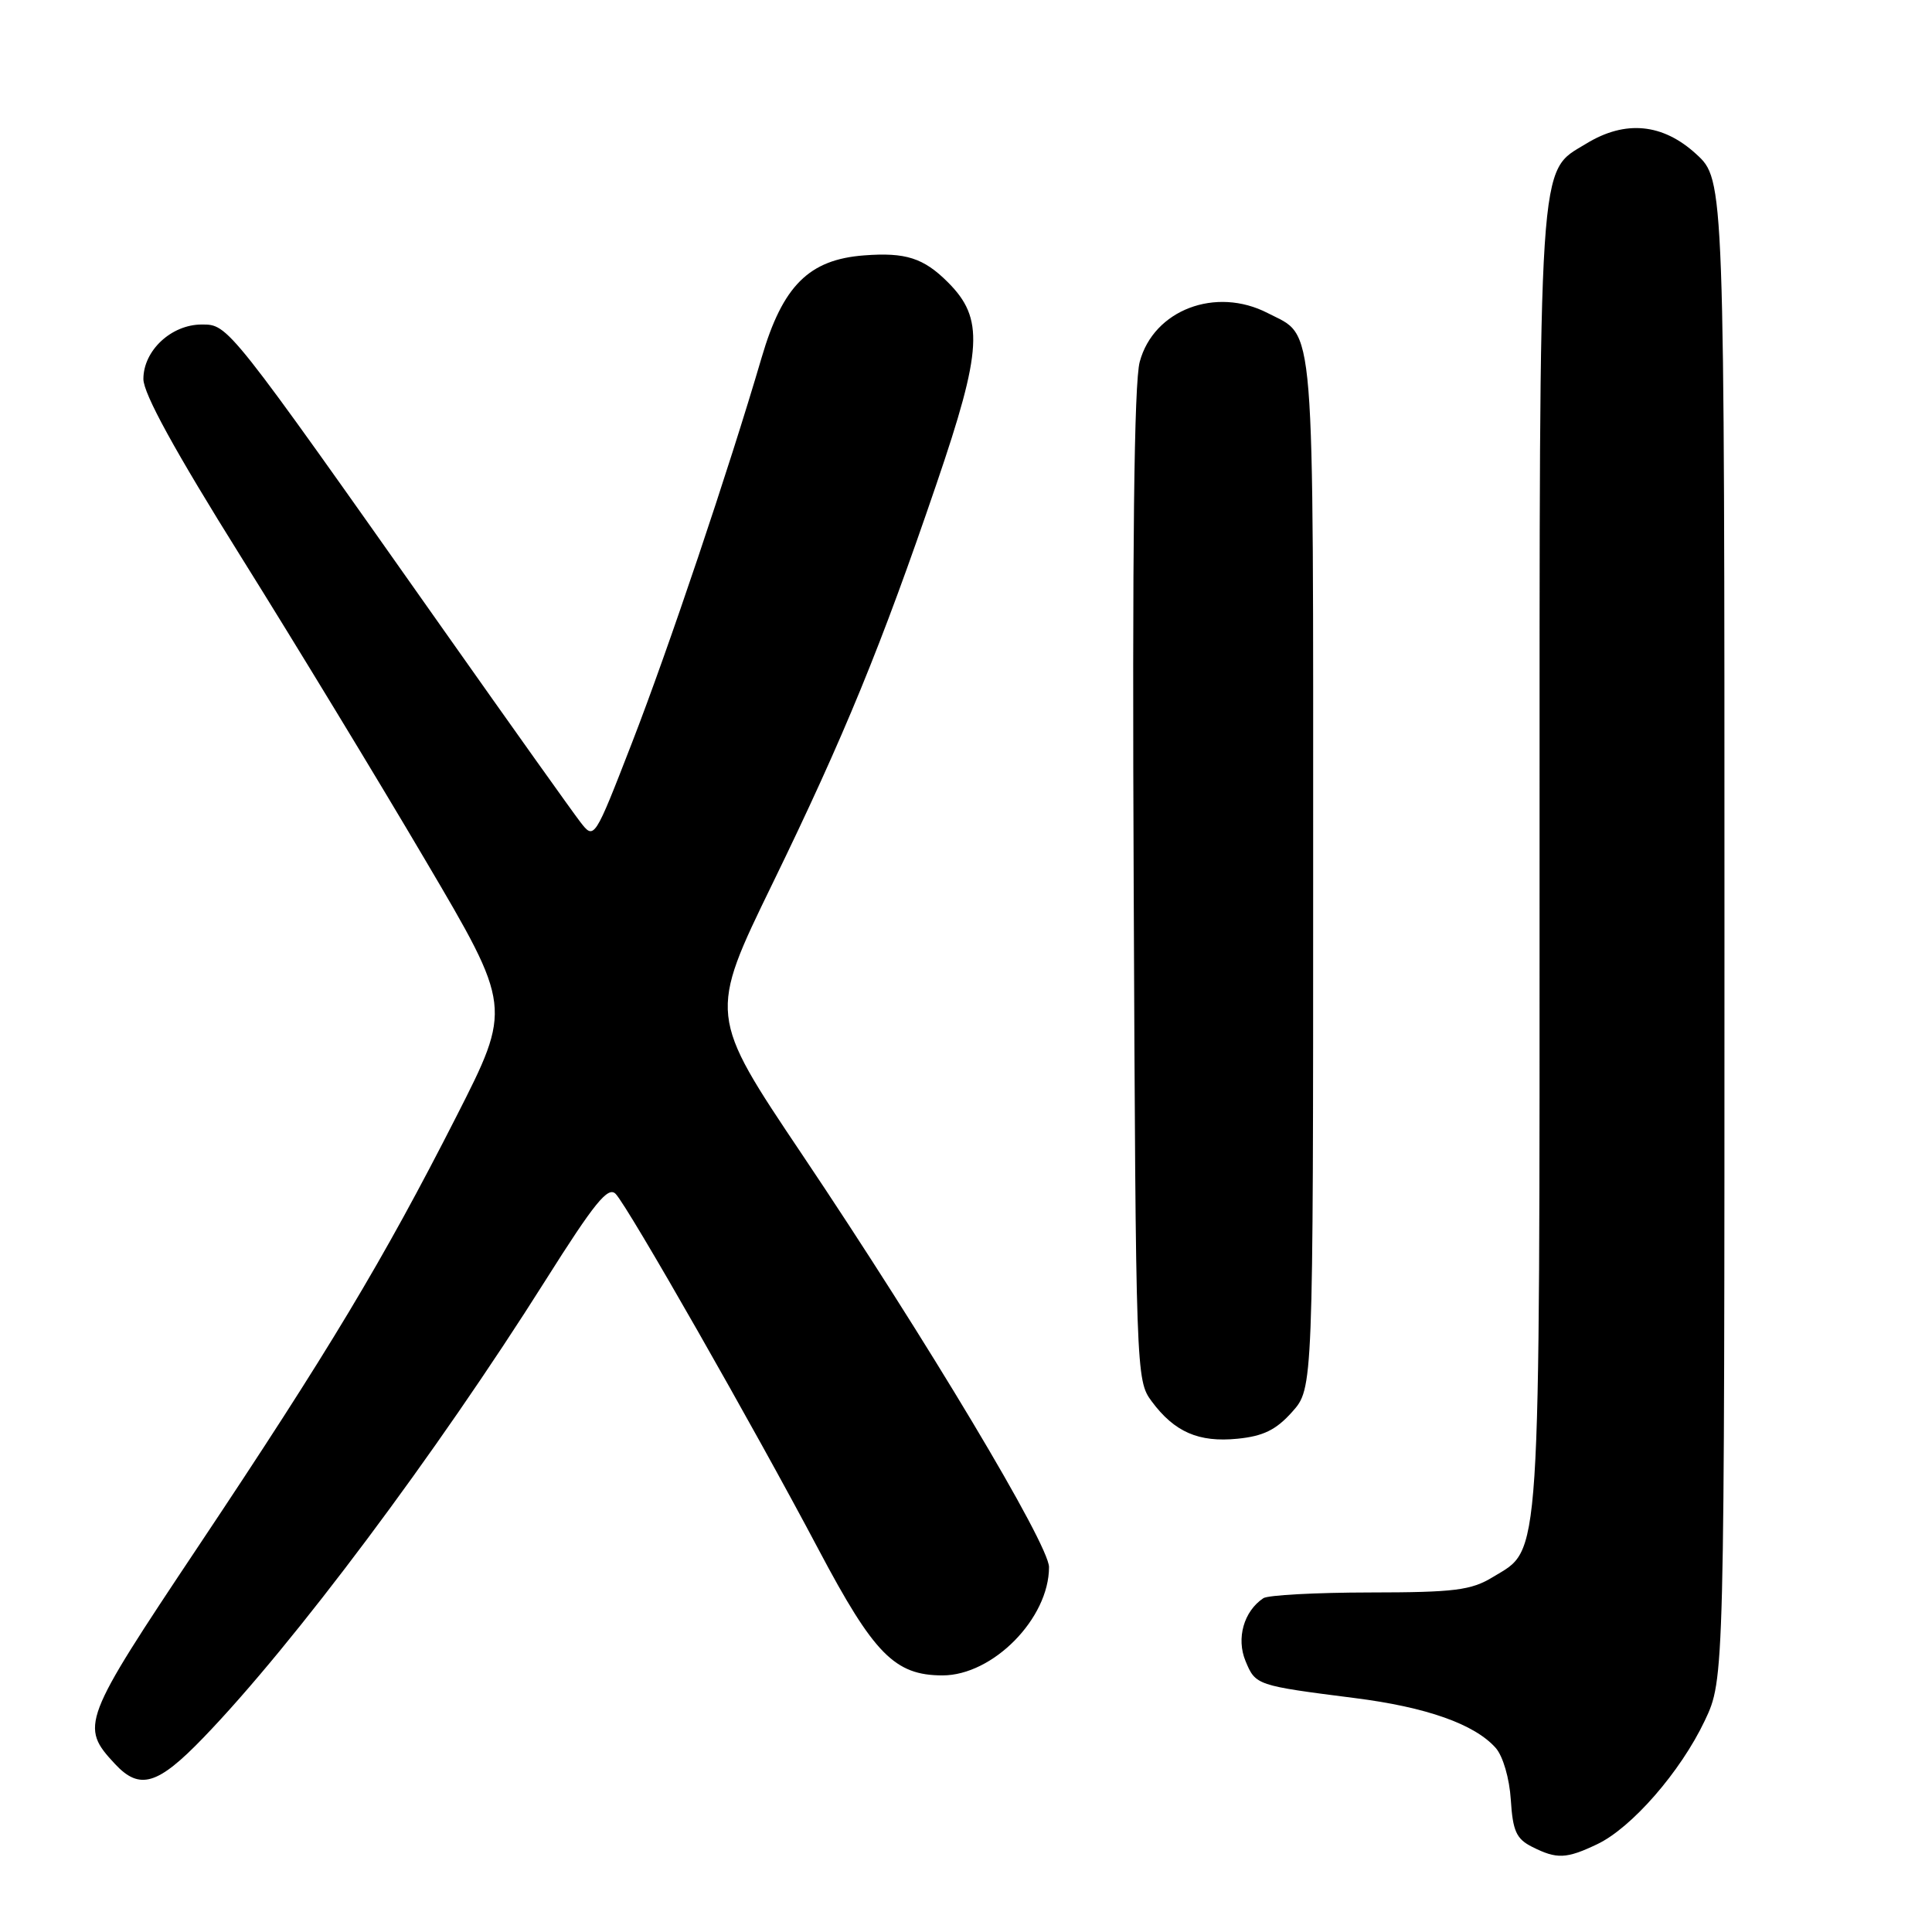 <?xml version="1.0" encoding="UTF-8" standalone="no"?>
<!DOCTYPE svg PUBLIC "-//W3C//DTD SVG 1.1//EN" "http://www.w3.org/Graphics/SVG/1.1/DTD/svg11.dtd" >
<svg xmlns="http://www.w3.org/2000/svg" xmlns:xlink="http://www.w3.org/1999/xlink" version="1.1" viewBox="0 0 256 256">
 <g >
 <path fill="currentColor"
d=" M 211.63 244.37 C 216.20 242.20 222.68 234.77 225.89 228.00 C 228.50 222.50 228.50 222.50 228.50 123.17 C 228.50 23.85 228.50 23.85 224.76 20.42 C 220.32 16.35 215.36 15.87 210.19 19.03 C 203.76 22.95 204.00 19.20 204.00 114.00 C 204.00 208.80 204.24 205.05 197.81 208.97 C 194.94 210.72 192.76 211.00 181.50 211.01 C 174.35 211.02 168.00 211.36 167.40 211.77 C 164.81 213.50 163.79 217.09 165.04 220.10 C 166.37 223.31 166.48 223.34 179.50 225.00 C 189.01 226.20 195.40 228.46 198.19 231.61 C 199.15 232.70 200.01 235.64 200.19 238.48 C 200.45 242.62 200.92 243.66 203.00 244.71 C 206.29 246.37 207.53 246.32 211.63 244.37 Z  M 26.95 230.25 C 38.90 217.87 57.77 192.65 72.25 169.70 C 78.79 159.34 80.57 157.15 81.58 158.20 C 83.24 159.92 99.92 189.16 108.48 205.35 C 115.80 219.18 118.56 221.99 124.88 222.00 C 131.57 222.00 139.00 214.45 139.00 207.65 C 139.00 204.65 122.82 177.61 106.30 153.00 C 93.88 134.50 93.88 134.50 102.40 117.00 C 111.85 97.58 116.80 85.51 124.09 64.12 C 130.18 46.27 130.41 42.21 125.60 37.40 C 122.38 34.18 120.00 33.42 114.50 33.84 C 107.19 34.39 103.71 37.86 100.92 47.38 C 96.53 62.34 88.56 86.01 83.75 98.40 C 78.74 111.31 78.74 111.31 76.88 108.90 C 75.86 107.58 67.72 96.15 58.80 83.50 C 30.11 42.81 30.26 43.00 26.73 43.00 C 22.70 43.00 19.00 46.45 19.00 50.22 C 19.00 52.16 23.17 59.76 31.94 73.79 C 39.06 85.18 50.05 103.26 56.36 113.98 C 67.84 133.45 67.84 133.45 60.45 147.98 C 50.76 167.01 43.59 178.96 26.23 204.97 C 10.83 228.05 10.57 228.73 15.25 233.75 C 18.51 237.24 20.90 236.53 26.95 230.25 Z  M 171.22 187.08 C 174.00 183.97 174.00 183.97 174.00 115.71 C 174.00 40.76 174.33 44.77 167.99 41.49 C 161.10 37.93 152.87 41.06 151.02 47.94 C 150.27 50.70 150.02 72.64 150.22 117.41 C 150.50 182.07 150.53 182.89 152.60 185.68 C 155.62 189.75 158.82 191.15 163.97 190.64 C 167.39 190.30 169.09 189.47 171.22 187.08 Z "/>
</g>
</svg>